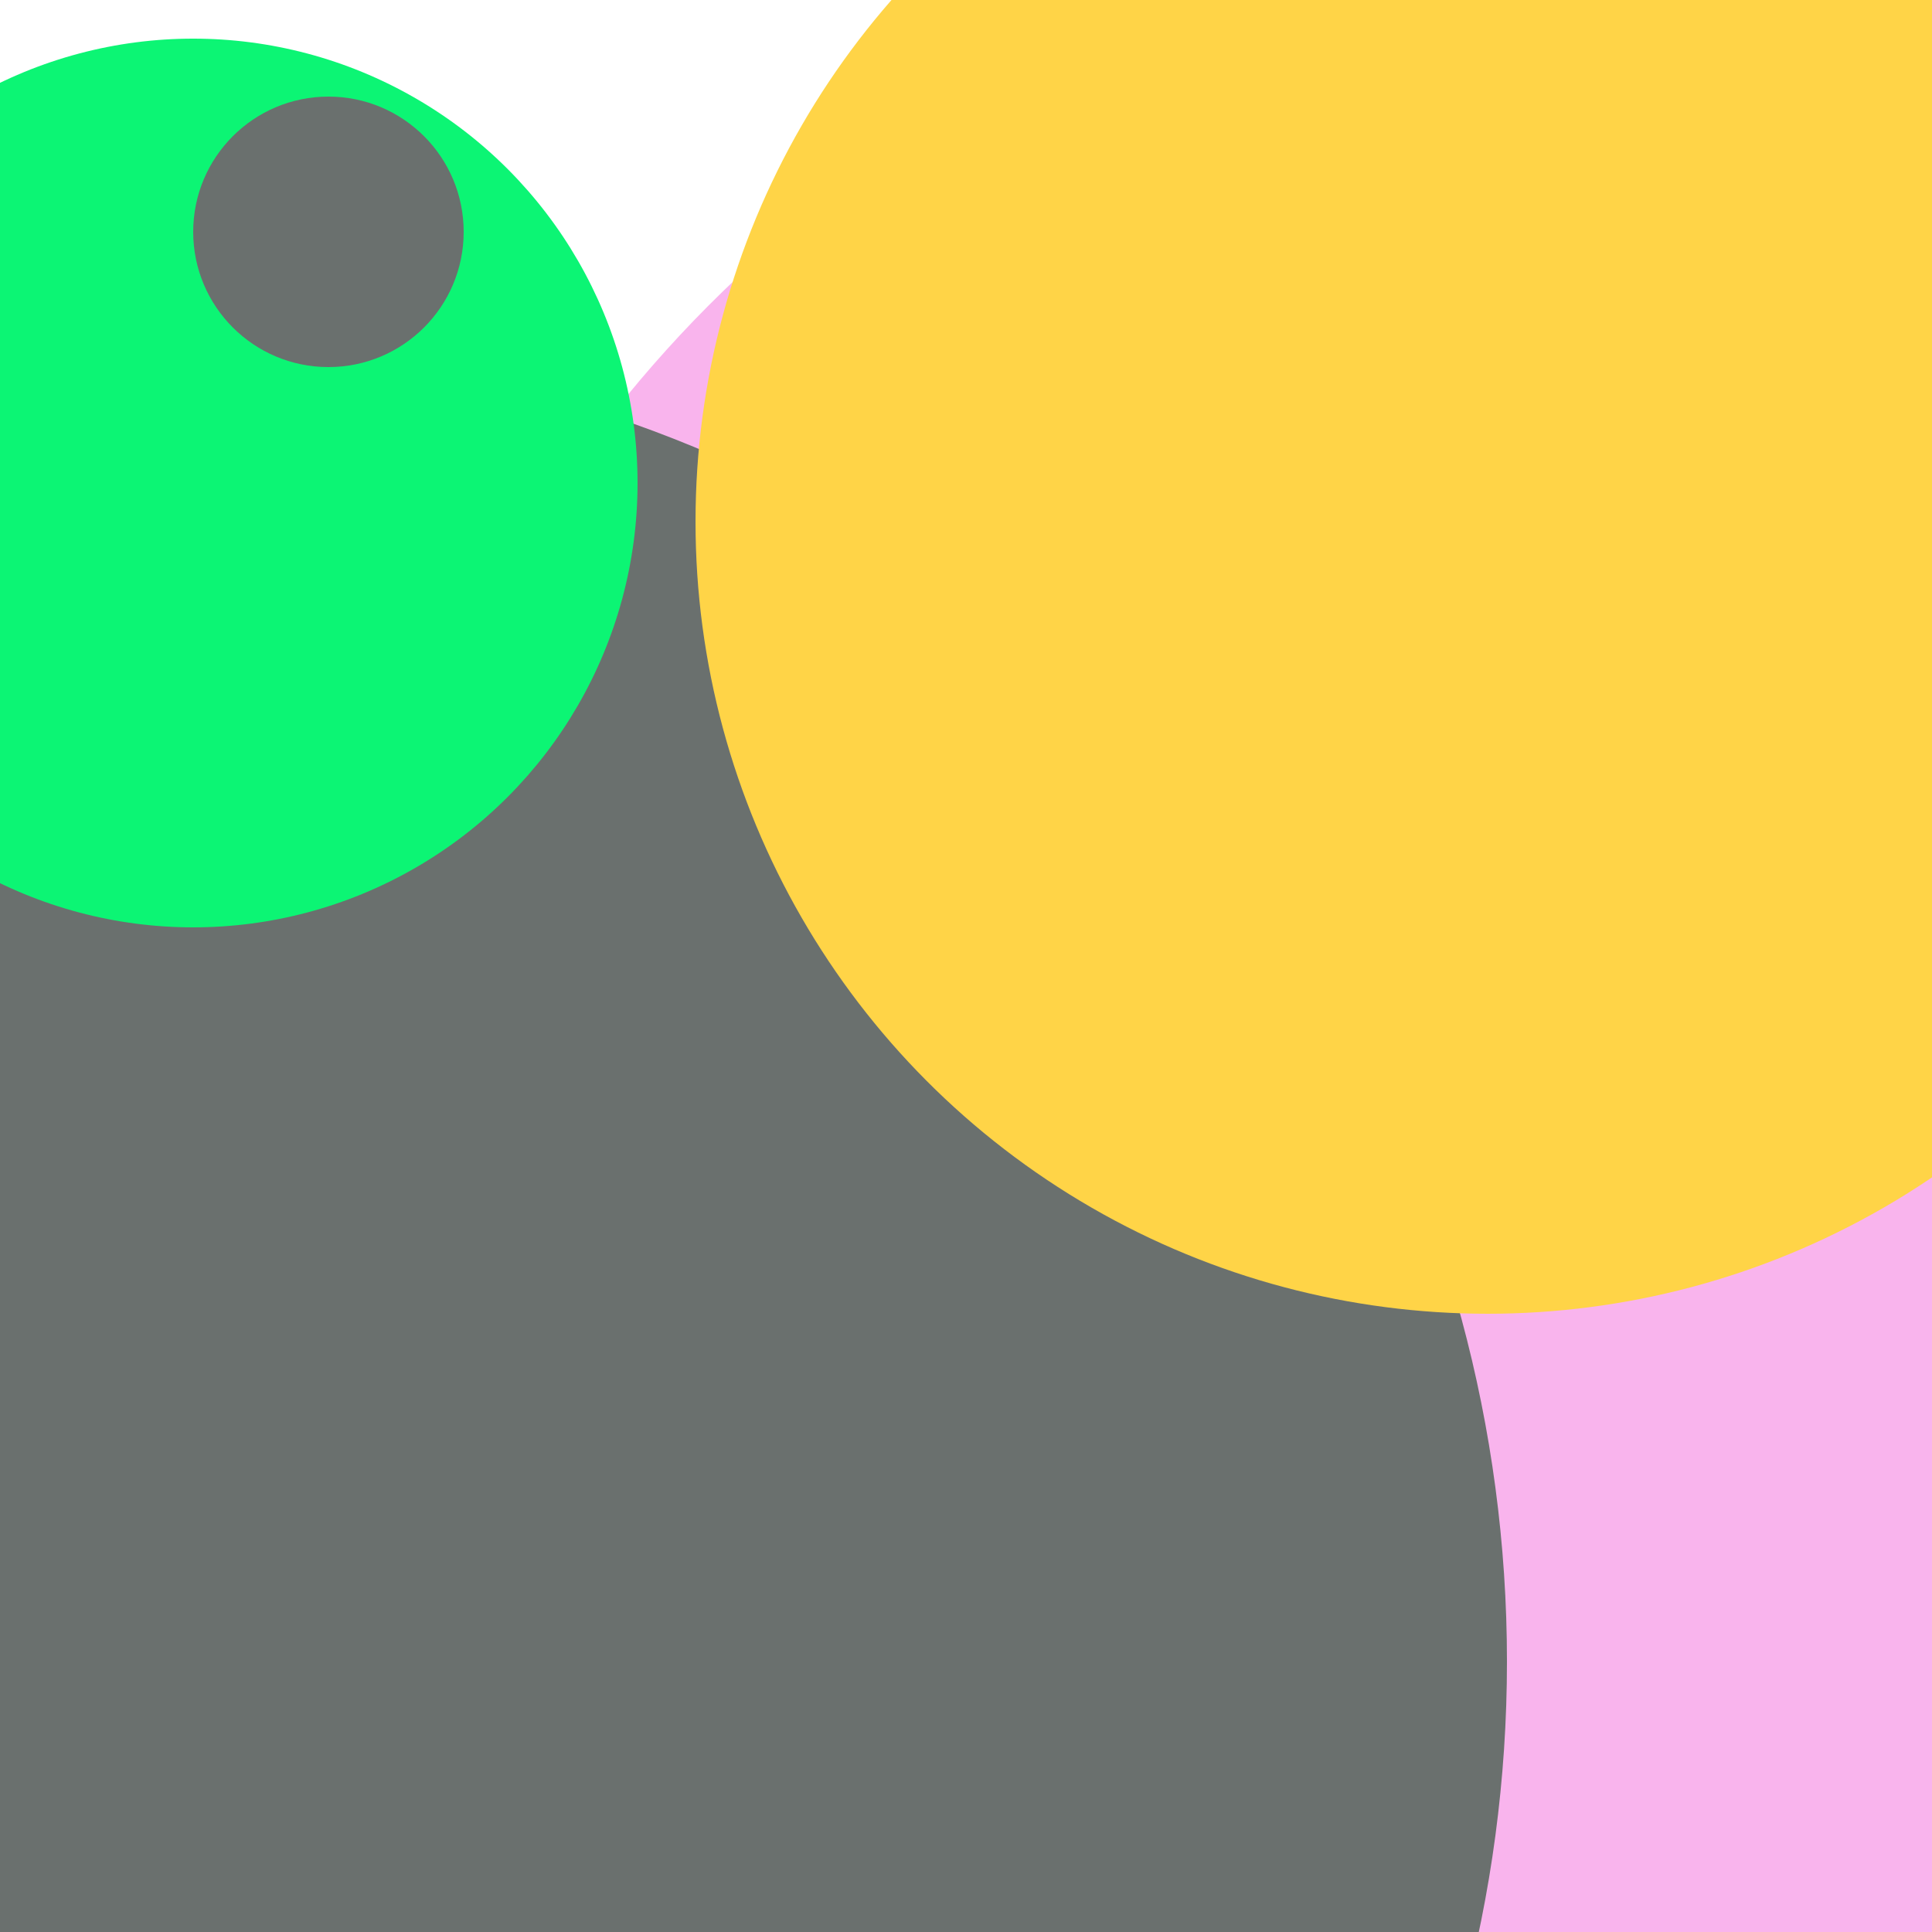 <svg xmlns="http://www.w3.org/2000/svg" preserveAspectRatio="xMinYMin meet" viewBox="0 0 777 777"><defs><filter id="f0" width="300%" height="300%" x="-100%" y="-100%"><feGaussianBlur in="SourceGraphic" stdDeviation="129"/></filter><filter id="f1" width="300%" height="300%" x="-100%" y="-100%"><feGaussianBlur in="SourceGraphic" stdDeviation="700"/></filter></defs><rect width="100%" height="100%" fill="#fff" /><circle cx="50%" cy="62%" r="15%" filter="url(#f1)" fill="#ffd447"></circle><circle cx="86%" cy="10%" r="29%" filter="url(#f1)" fill="#f9b4ed"></circle><circle cx="82%" cy="61%" r="64%" filter="url(#f0)" fill="#f9b4ed"></circle><circle cx="84%" cy="16%" r="26%" filter="url(#f0)" fill="#ffd447"></circle><circle cx="10%" cy="86%" r="68%" filter="url(#f0)" fill="#6a706e"></circle><circle cx="77%" cy="27%" r="41%" filter="url(#f0)" fill="#ffd447"></circle><circle cx="10%" cy="25%" r="23%" filter="url(#f0)" fill="#0cf574"></circle><circle cx="17%" cy="12%" r="7%" filter="url(#f0)" fill="#6a706e"></circle></svg>